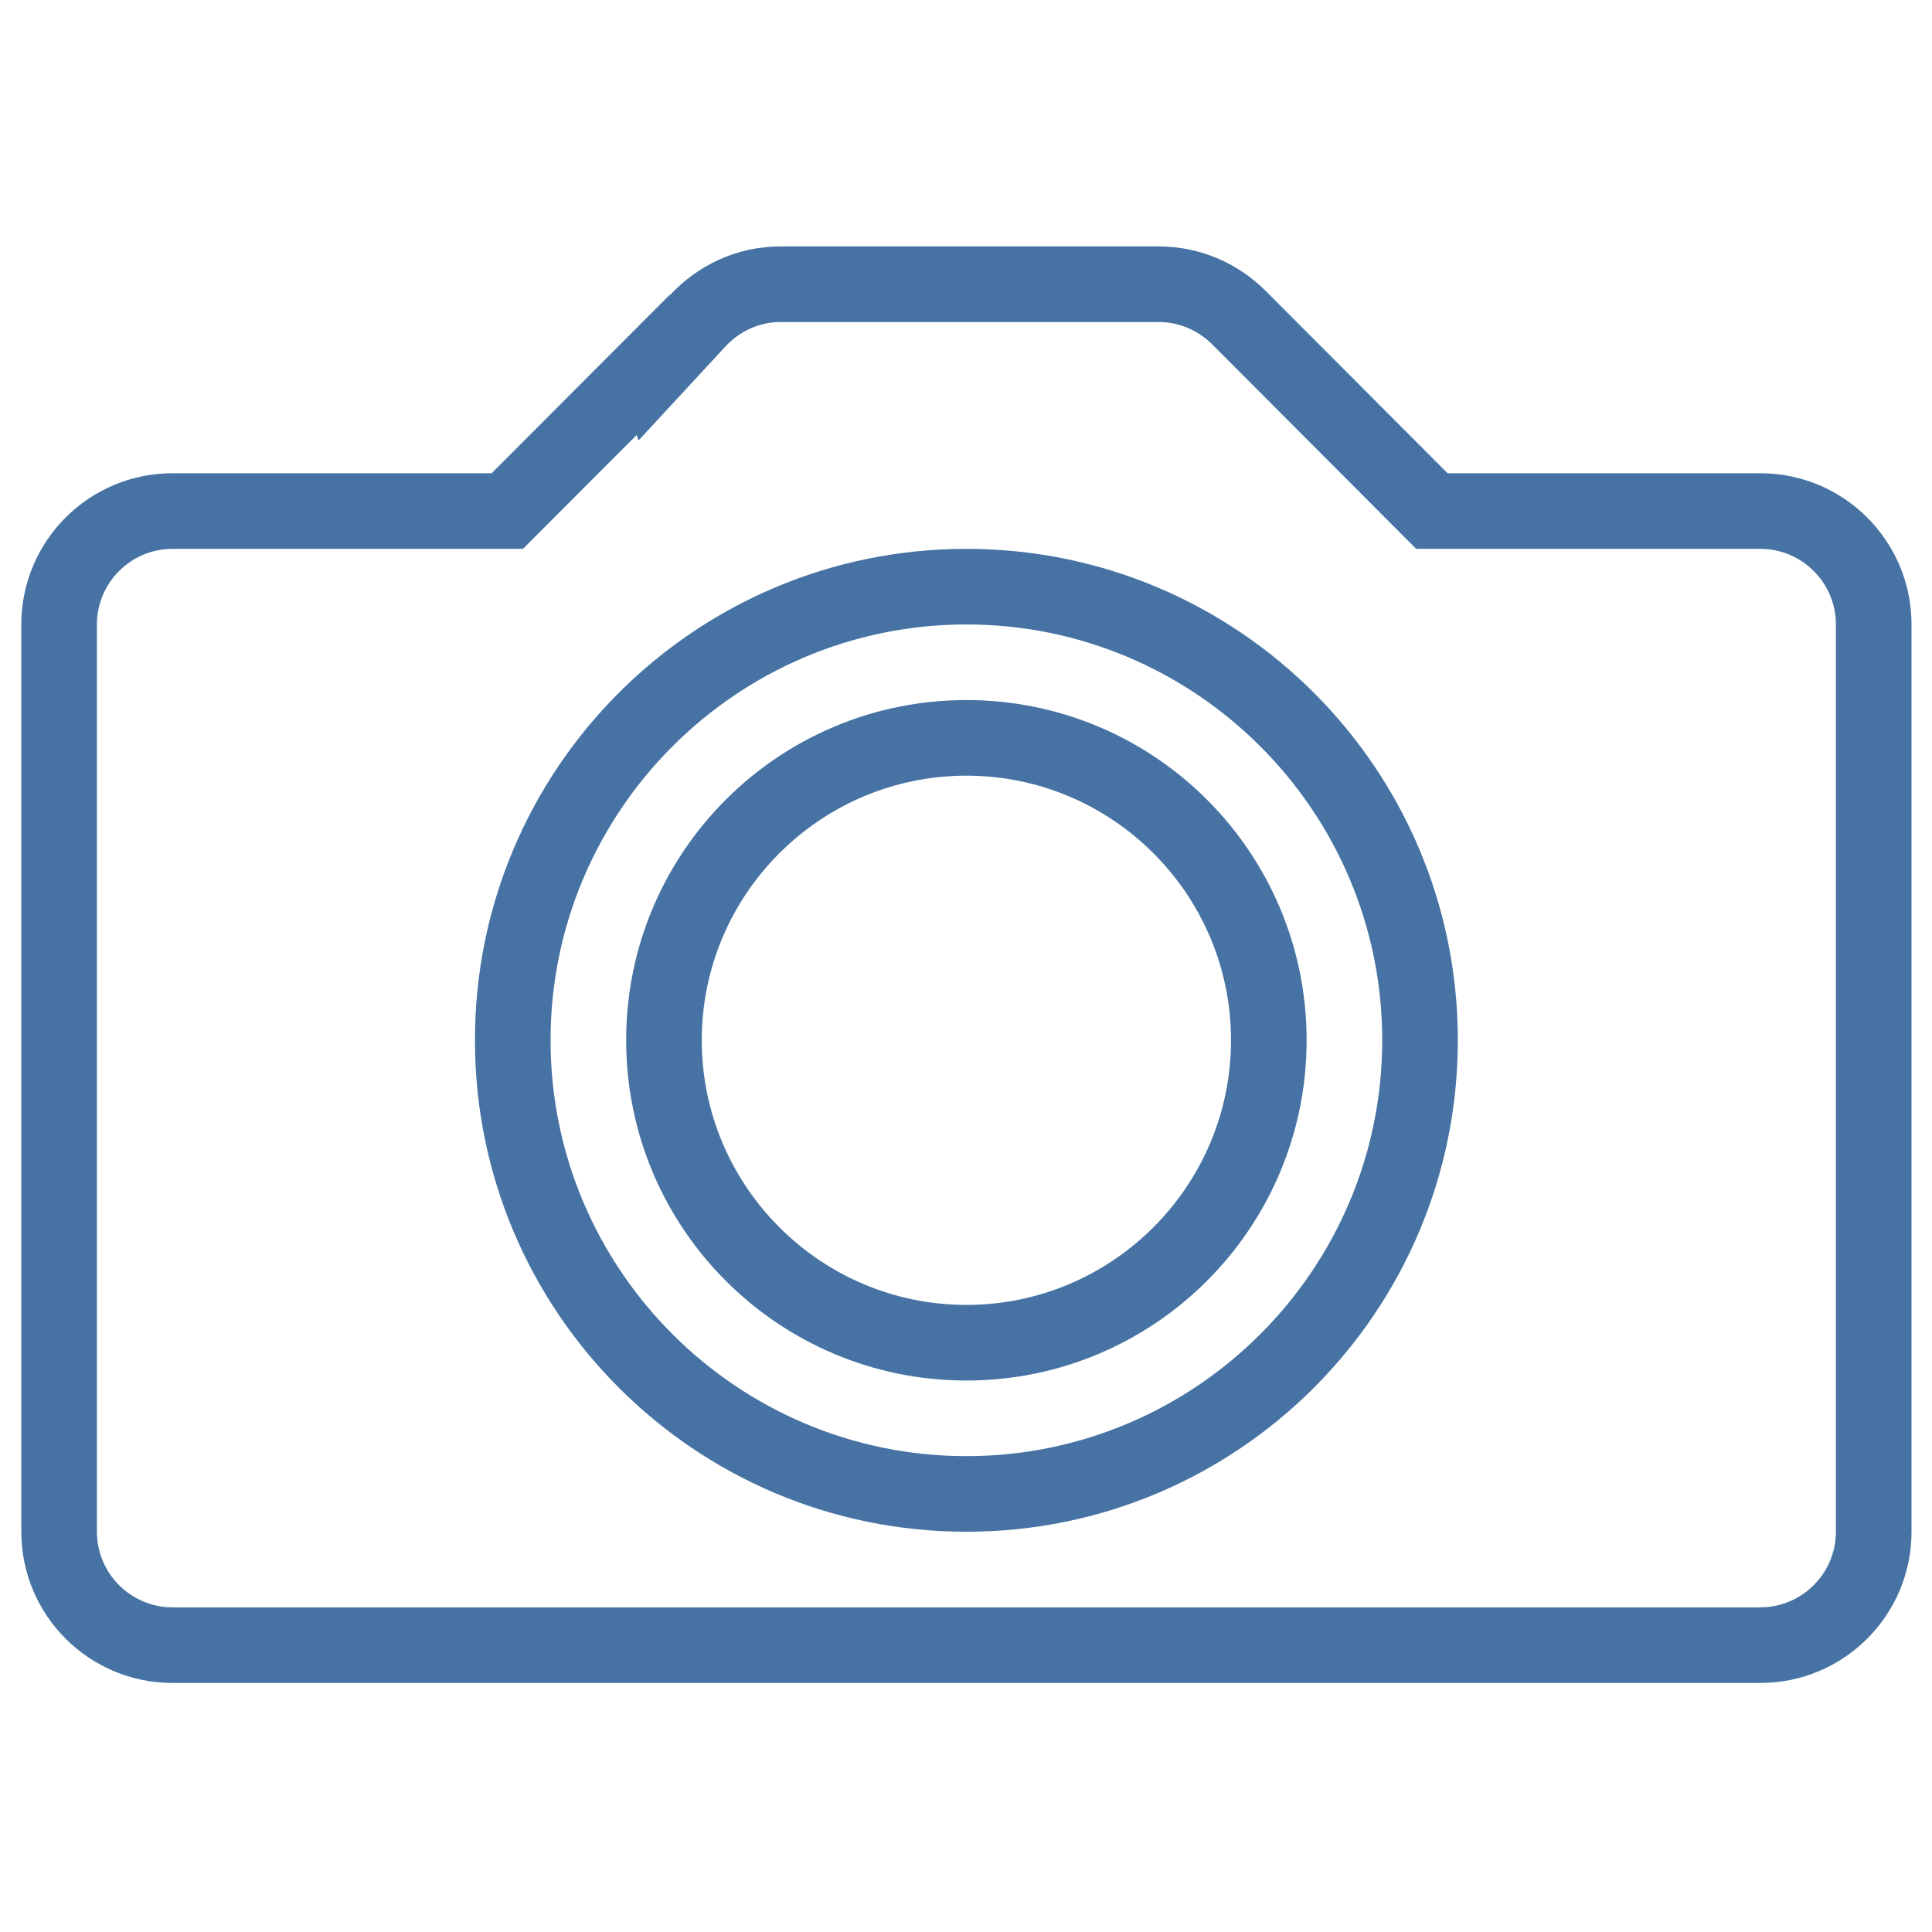 <svg xmlns="http://www.w3.org/2000/svg" xmlns:xlink="http://www.w3.org/1999/xlink" enable-background="new 0 0 512 512" height="512px" id="Layer_1" version="1.1" viewBox="0 0 512 512" width="512px" xml:space="preserve">
  <g>
    <path d="M466.488 125.414h-82.866l-48.174-48.291c-0.058-0.058-0.107-0.097-0.156-0.156l-0.088-0.078 0 0c-7.239-7.161-17.179-11.584-28.166-11.584H206.853c-11.642 0-22.022 5.029-29.351 12.954l-0.039-0.117 -47.176 47.273H45.719c-22.13 0-40.073 17.944-40.073 40.073v240.439c0 22.13 17.943 40.073 40.073 40.073h420.769c22.14 0 40.083-17.943 40.083-40.073V165.488C506.571 143.358 488.628 125.414 466.488 125.414zM486.534 405.927c0 11.036-9.001 20.037-20.047 20.037H45.719c-11.045 0-20.037-9-20.037-20.037V165.488c0-11.055 8.991-20.037 20.037-20.037h84.568 8.306l5.88-5.889 24.253-24.302 0.49 1.468 23.001-24.87c3.893-4.207 9.089-6.516 14.636-6.516h100.183c5.293 0 10.302 2.055 14.225 5.929l48.174 48.292 5.87 5.889h8.316 82.866c11.045 0 20.047 8.981 20.047 20.037V405.927z" fill="#4673A3"/>
    <path d="M256.103 145.451c-71.928 0-130.238 58.29-130.238 130.219s58.31 130.257 130.238 130.257 130.238-58.329 130.238-130.257S328.032 145.451 256.103 145.451zM256.103 385.89c-60.765 0-110.201-49.445-110.201-110.22 0-60.756 49.436-110.182 110.201-110.182s110.201 49.426 110.201 110.182C366.305 336.445 316.868 385.89 256.103 385.89z" fill="#4673A3"/>
    <path d="M256.103 185.524c-49.808 0-90.165 40.348-90.165 90.146s40.357 90.184 90.165 90.184 90.165-40.386 90.165-90.184S305.911 185.524 256.103 185.524zM256.103 345.817c-38.665 0-70.128-31.482-70.128-70.147s31.463-70.109 70.128-70.109 70.128 31.444 70.128 70.109S294.768 345.817 256.103 345.817z" fill="#4673A3"/>
  </g>
</svg>
